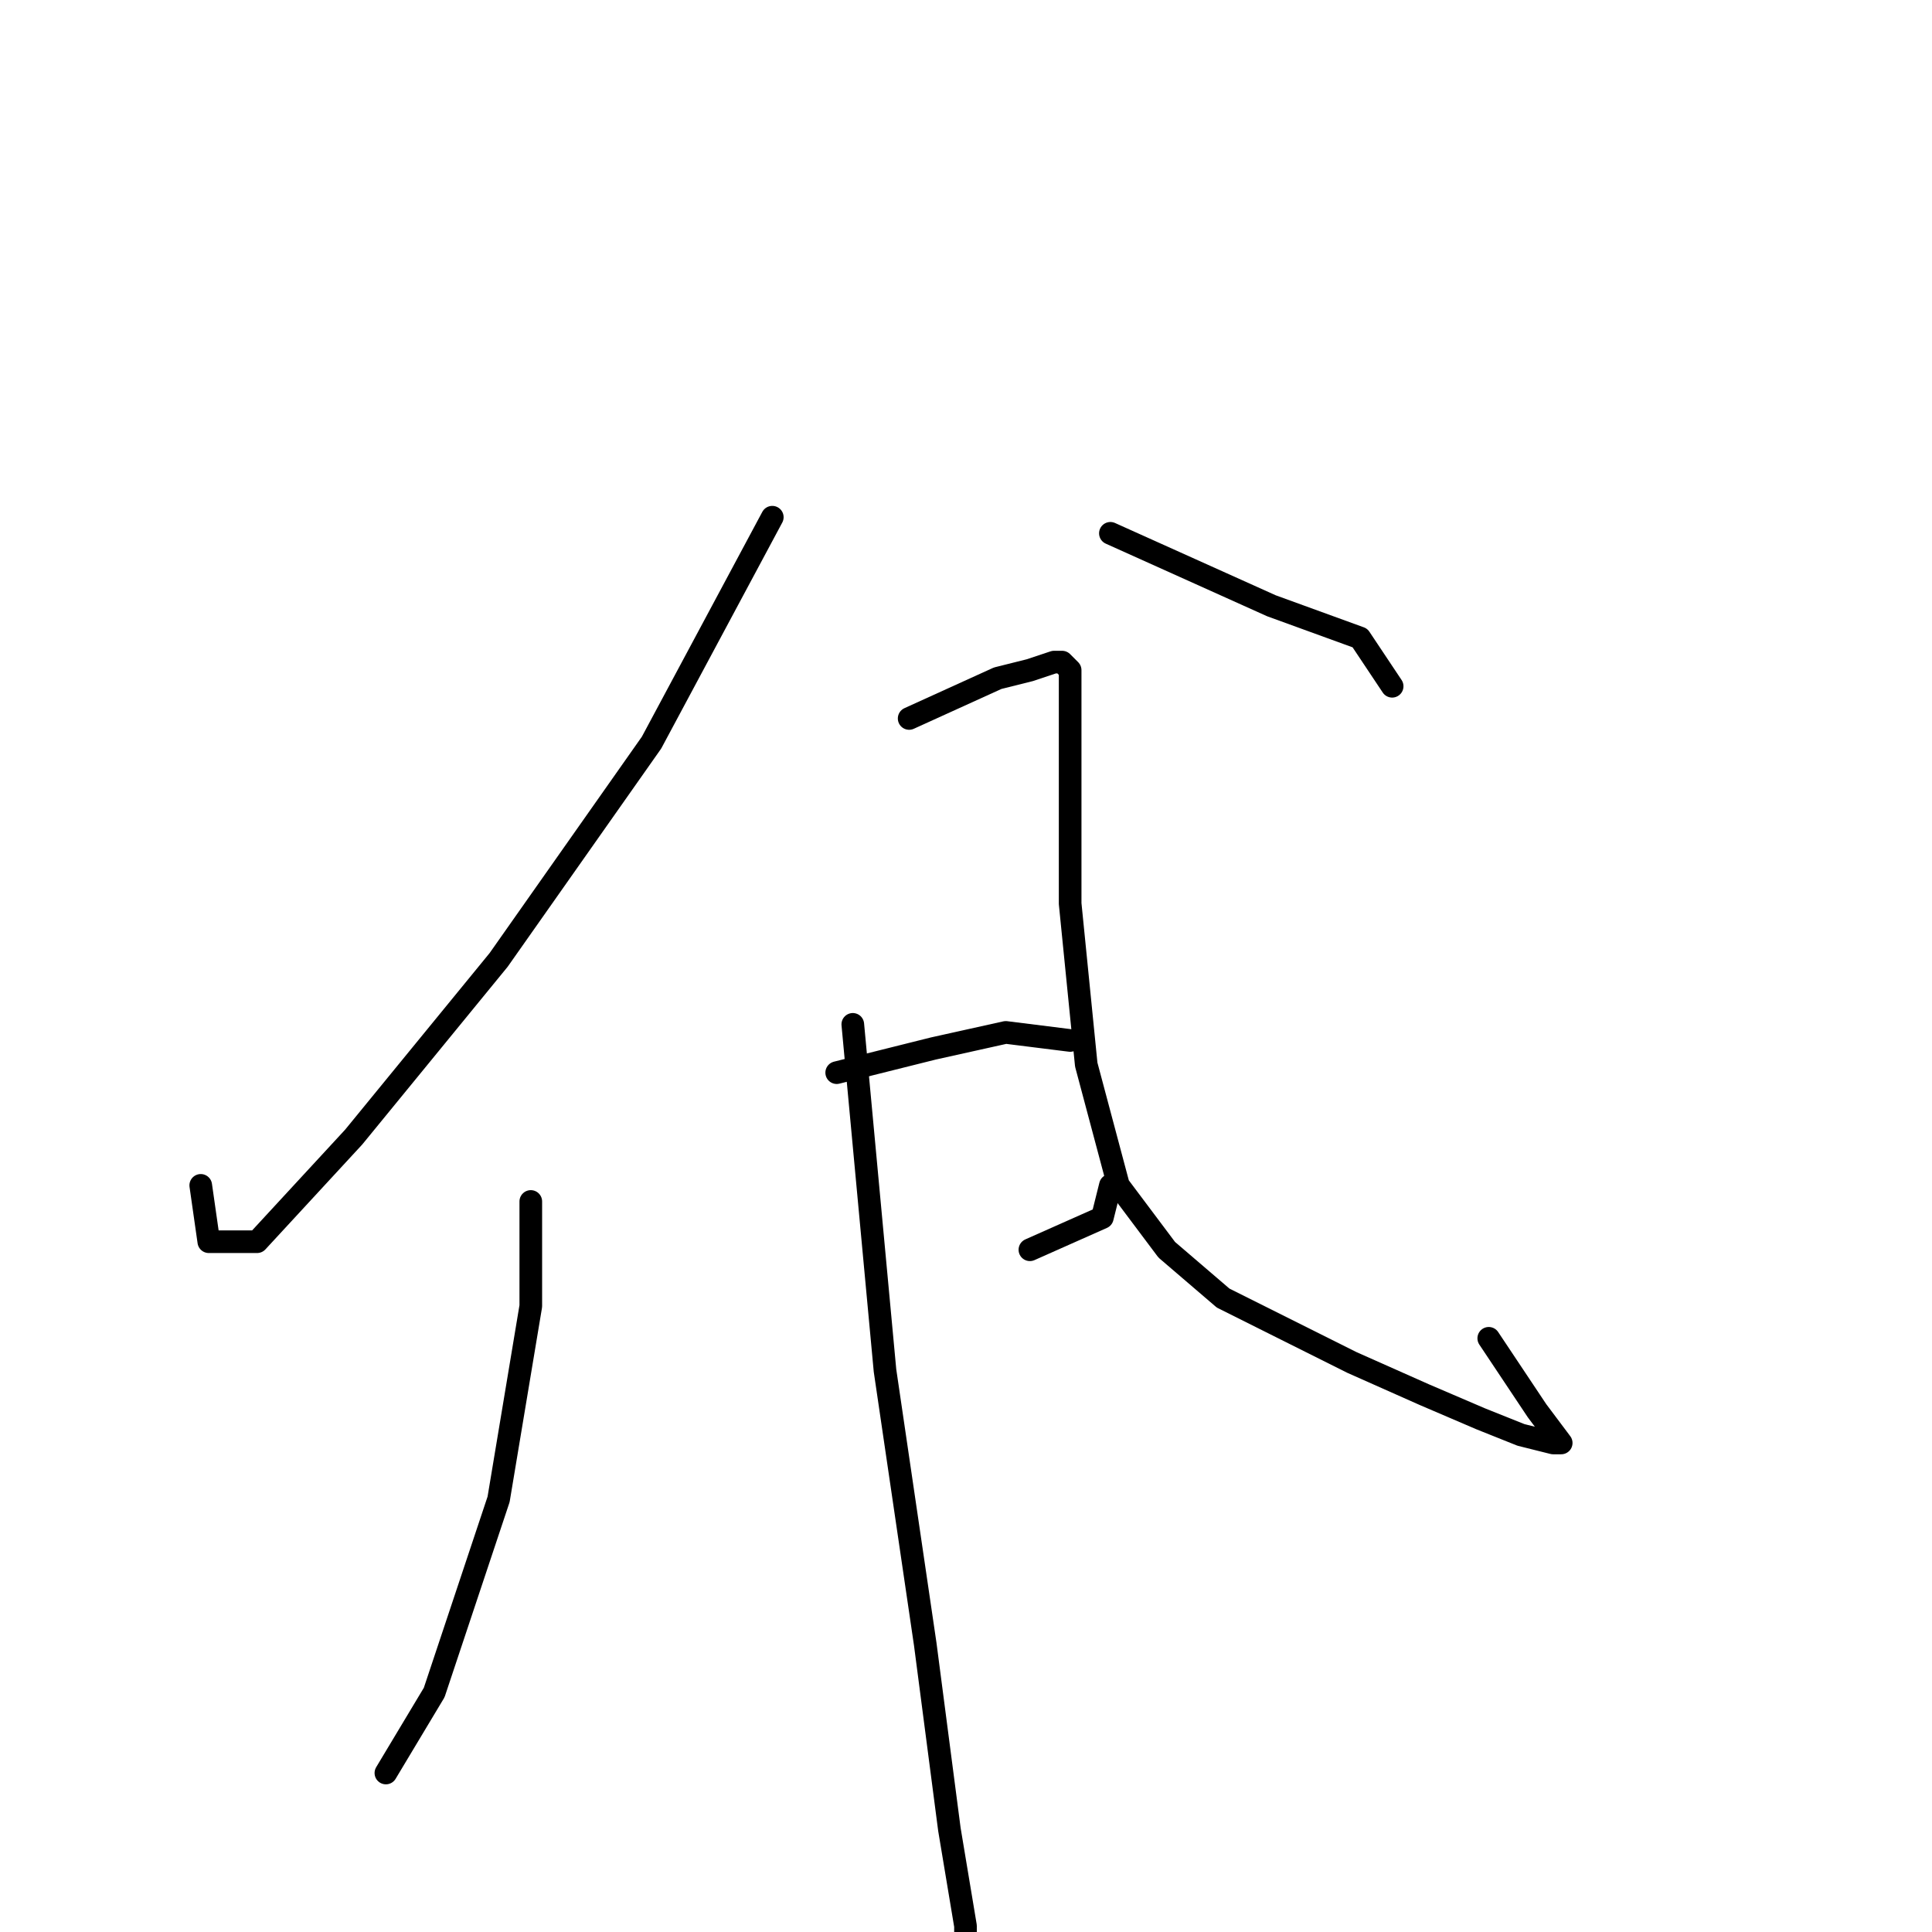<?xml version="1.0" standalone="no"?>
    <svg width="256" height="256" xmlns="http://www.w3.org/2000/svg" version="1.1">
    <polyline stroke="black" stroke-width="3" stroke-linecap="round" fill="transparent" stroke-linejoin="round" points="102.333 68.533 86.333 98.4 66.067 127.2 46.867 150.667 34.067 164.533 27.667 164.533 26.6 157.067 26.6 157.067 " />
        <polyline stroke="black" stroke-width="3" stroke-linecap="round" fill="transparent" stroke-linejoin="round" points="147.133 70.667 168.467 80.267 180.2 84.533 184.467 90.933 184.467 90.933 " />
        <polyline stroke="black" stroke-width="3" stroke-linecap="round" fill="transparent" stroke-linejoin="round" points="70.333 159.2 70.333 173.067 66.067 198.667 57.533 224.267 51.133 234.933 51.133 234.933 " />
        <polyline stroke="black" stroke-width="3" stroke-linecap="round" fill="transparent" stroke-linejoin="round" points="120.467 95.2 132.2 89.867 136.467 88.8 139.667 87.733 140.733 87.733 141.8 88.8 141.8 99.467 141.8 119.733 143.933 141.067 148.2 157.067 154.6 165.6 162.067 172 179.133 180.533 188.733 184.8 196.2 188 201.533 190.133 205.8 191.2 206.867 191.2 203.667 186.933 197.267 177.333 197.267 177.333 " />
        <polyline stroke="black" stroke-width="3" stroke-linecap="round" fill="transparent" stroke-linejoin="round" points="110.867 142.133 123.667 138.933 133.267 136.8 141.8 137.867 141.8 137.867 " />
        <polyline stroke="black" stroke-width="3" stroke-linecap="round" fill="transparent" stroke-linejoin="round" points="136.467 165.6 146.067 161.333 147.133 157.067 147.133 157.067 " />
        <polyline stroke="black" stroke-width="3" stroke-linecap="round" fill="transparent" stroke-linejoin="round" points="113 135.733 117.267 181.6 122.6 217.867 125.8 242.4 127.933 255.2 127.933 257.333 127.933 257.333 " />
        </svg>